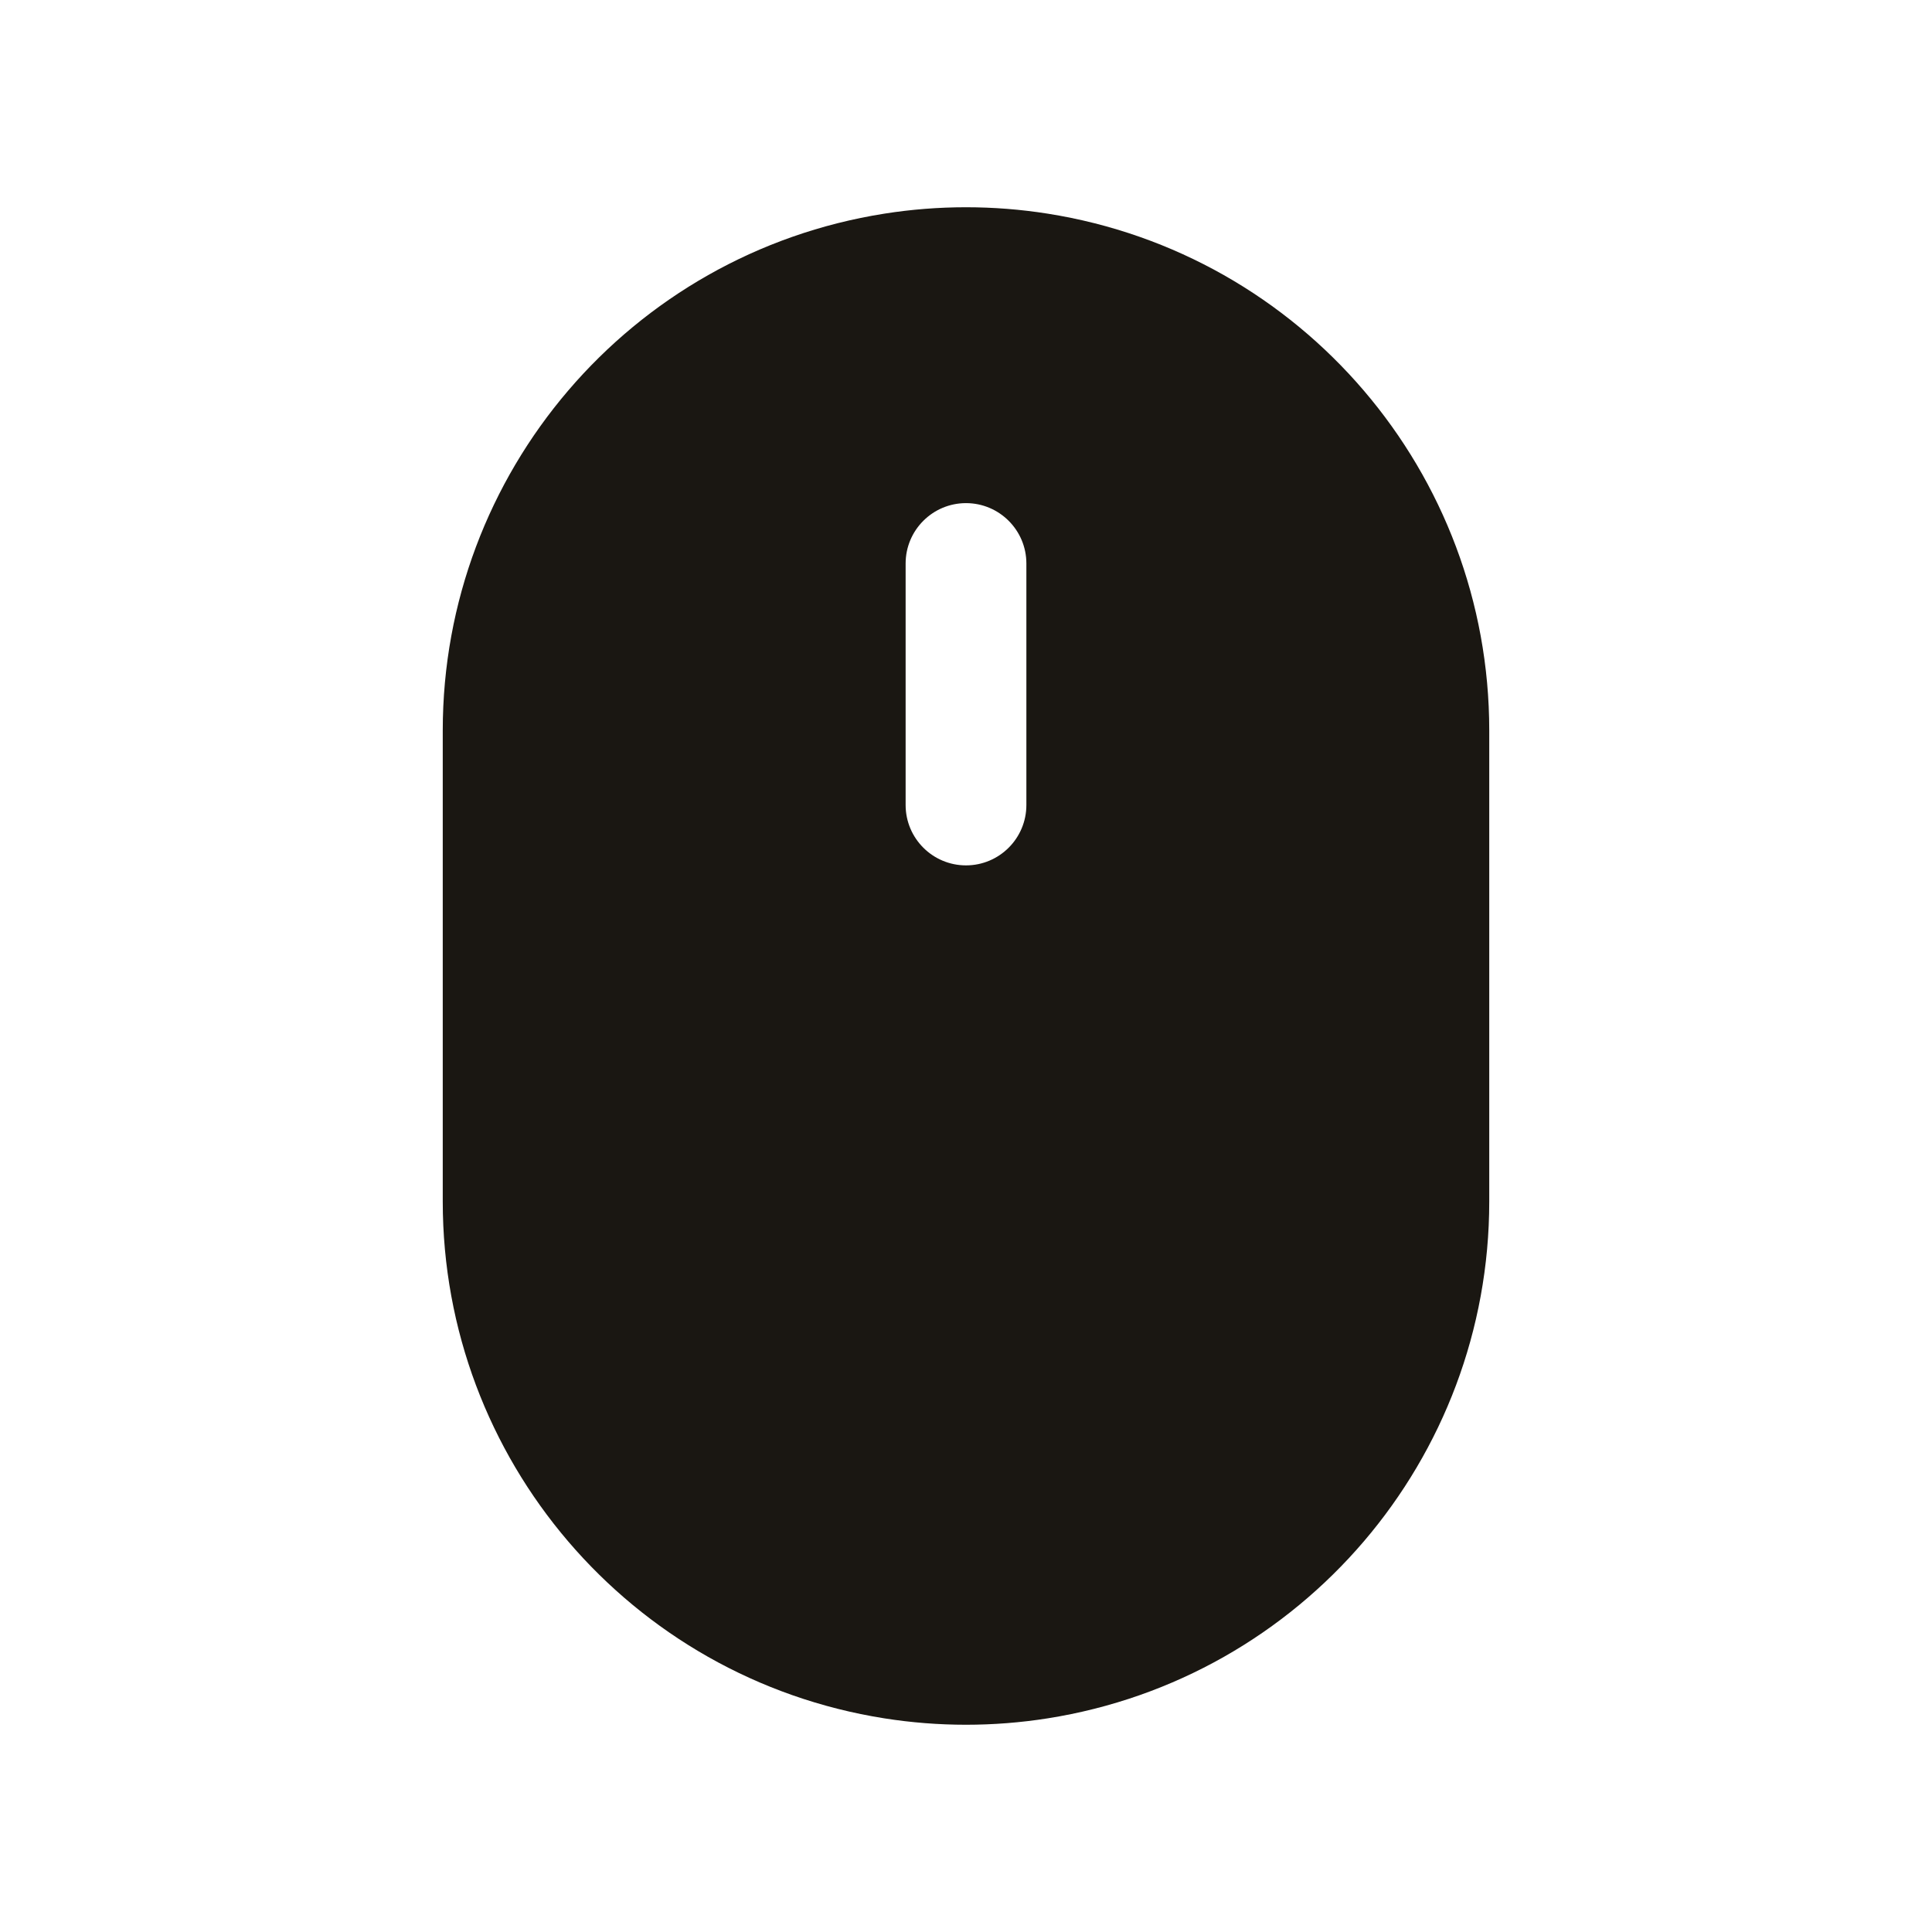 <svg width="24" height="24" viewBox="0 0 24 24" fill="none" xmlns="http://www.w3.org/2000/svg">
<path fill-rule="evenodd" clip-rule="evenodd" d="M13.014 2.654C16.173 3.153 18.5 5.876 18.5 9.074L18.5 14.926C18.5 18.124 16.173 20.847 13.014 21.346C12.342 21.452 11.658 21.452 10.986 21.346C7.827 20.847 5.5 18.124 5.5 14.926V9.074C5.5 5.876 7.827 3.153 10.986 2.654C11.658 2.548 12.342 2.548 13.014 2.654ZM11.25 10C11.25 10.414 11.586 10.75 12 10.75C12.414 10.75 12.75 10.414 12.75 10V7C12.75 6.586 12.414 6.25 12 6.25C11.586 6.25 11.25 6.586 11.25 7V10Z" fill="#1A1712"/>
</svg>
